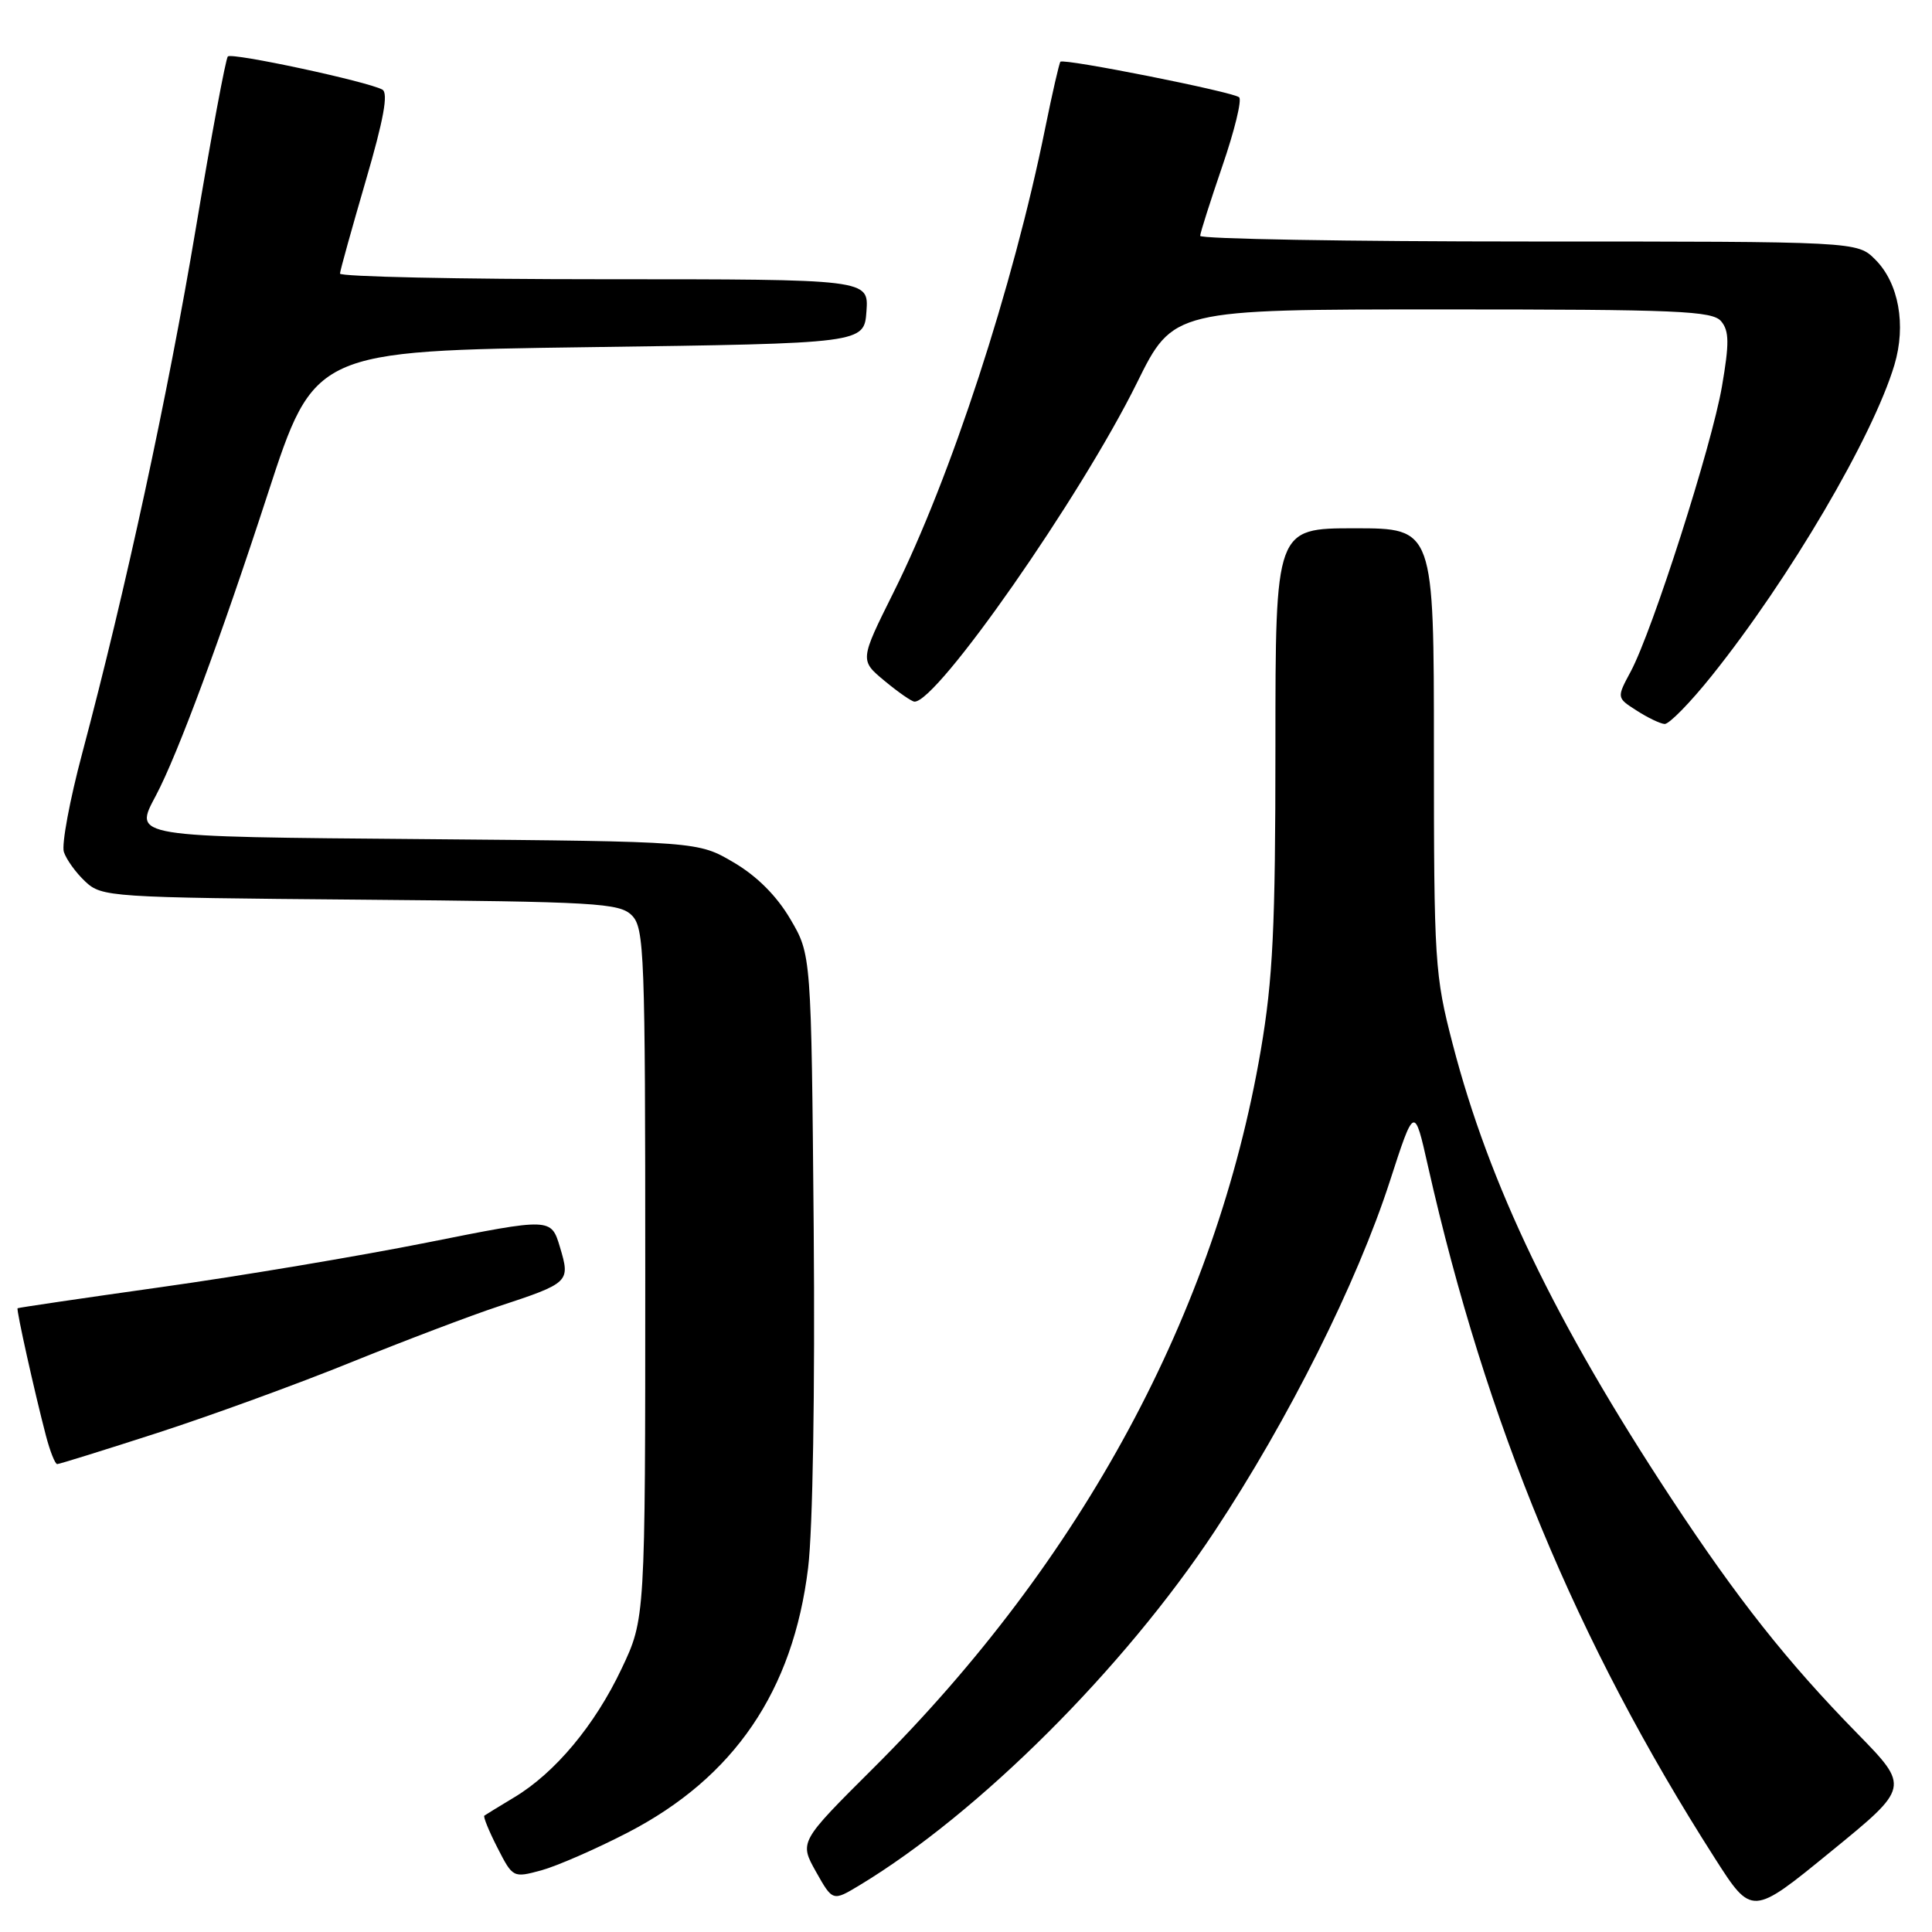 <?xml version="1.0" encoding="UTF-8" standalone="no"?>
<!DOCTYPE svg PUBLIC "-//W3C//DTD SVG 1.1//EN" "http://www.w3.org/Graphics/SVG/1.1/DTD/svg11.dtd" >
<svg xmlns="http://www.w3.org/2000/svg" xmlns:xlink="http://www.w3.org/1999/xlink" version="1.1" viewBox="0 0 256 256">
 <g >
 <path fill="currentColor"
d=" M 246.06 229.65 C 236.81 220.20 230.21 211.85 221.42 198.50 C 206.10 175.22 197.32 156.97 192.49 138.35 C 190.11 129.21 190.00 127.46 190.00 99.39 C 190.00 70.00 190.00 70.00 179.50 70.00 C 169.00 70.00 169.00 70.00 169.00 98.90 C 169.00 122.96 168.67 129.71 167.06 139.17 C 161.12 173.90 143.41 206.72 115.73 234.28 C 105.91 244.06 105.91 244.06 108.12 248.01 C 110.34 251.95 110.34 251.95 113.92 249.79 C 129.71 240.25 148.89 221.12 160.94 202.91 C 170.76 188.07 179.79 170.02 184.17 156.50 C 187.41 146.50 187.41 146.50 189.21 154.50 C 196.91 188.62 208.90 217.56 227.21 246.20 C 232.13 253.90 232.13 253.90 242.59 245.35 C 253.06 236.81 253.06 236.81 246.06 229.65 Z  M 83.19 242.82 C 97.28 235.52 105.09 224.07 107.08 207.74 C 107.70 202.67 108.00 184.24 107.82 162.82 C 107.50 126.50 107.50 126.50 104.72 121.78 C 102.92 118.71 100.29 116.08 97.22 114.28 C 92.50 111.50 92.50 111.50 56.34 111.19 C 17.06 110.86 17.72 110.97 20.68 105.37 C 23.54 99.97 29.27 84.51 35.46 65.50 C 41.65 46.50 41.65 46.50 78.07 46.00 C 114.50 45.50 114.50 45.50 114.81 41.25 C 115.11 37.00 115.11 37.00 80.06 37.00 C 60.78 37.00 45.02 36.66 45.05 36.25 C 45.07 35.84 46.61 30.32 48.45 24.00 C 50.85 15.80 51.48 12.32 50.66 11.87 C 48.67 10.79 30.73 6.94 30.19 7.48 C 29.91 7.76 28.00 18.00 25.95 30.24 C 22.24 52.36 16.65 78.18 10.90 99.79 C 9.24 106.00 8.15 111.89 8.46 112.88 C 8.78 113.87 10.05 115.64 11.29 116.80 C 13.48 118.86 14.48 118.93 47.74 119.21 C 79.01 119.48 82.08 119.65 83.72 121.29 C 85.38 122.95 85.50 126.25 85.50 168.79 C 85.50 214.50 85.50 214.50 82.36 221.12 C 78.82 228.60 73.56 234.90 68.15 238.15 C 66.14 239.36 64.36 240.45 64.18 240.58 C 64.00 240.70 64.78 242.62 65.91 244.83 C 67.95 248.82 67.99 248.84 71.73 247.83 C 73.80 247.26 78.96 245.01 83.19 242.82 Z  M 20.79 189.89 C 27.78 187.63 39.35 183.42 46.50 180.52 C 53.65 177.63 62.42 174.30 66.00 173.12 C 75.48 169.99 75.58 169.89 74.20 165.26 C 73.03 161.36 73.03 161.36 56.61 164.64 C 47.59 166.44 31.72 169.10 21.35 170.55 C 10.98 172.01 2.42 173.27 2.33 173.35 C 2.14 173.53 4.57 184.44 6.09 190.25 C 6.63 192.31 7.30 194.00 7.58 194.00 C 7.86 194.00 13.80 192.15 20.79 189.89 Z  M 226.81 89.55 C 237.11 76.69 248.16 57.89 251.02 48.35 C 252.60 43.06 251.59 37.49 248.48 34.39 C 246.09 32.00 246.09 32.00 202.55 32.00 C 178.60 32.00 159.01 31.66 159.03 31.25 C 159.04 30.84 160.37 26.68 161.97 22.00 C 163.58 17.32 164.58 13.23 164.19 12.89 C 163.37 12.17 140.95 7.71 140.51 8.18 C 140.35 8.36 139.44 12.32 138.49 17.00 C 134.26 37.94 125.97 63.33 118.40 78.49 C 113.92 87.49 113.92 87.49 117.21 90.22 C 119.02 91.72 120.80 92.96 121.17 92.97 C 124.16 93.09 143.20 65.81 150.64 50.75 C 155.45 41.00 155.45 41.00 191.10 41.00 C 222.39 41.00 226.92 41.19 228.07 42.58 C 229.13 43.86 229.15 45.49 228.17 51.19 C 226.83 59.02 218.97 83.58 216.08 88.98 C 214.21 92.46 214.21 92.46 216.86 94.15 C 218.31 95.09 219.98 95.89 220.57 95.93 C 221.16 95.97 223.97 93.10 226.81 89.55 Z "/>
</g>
</svg>